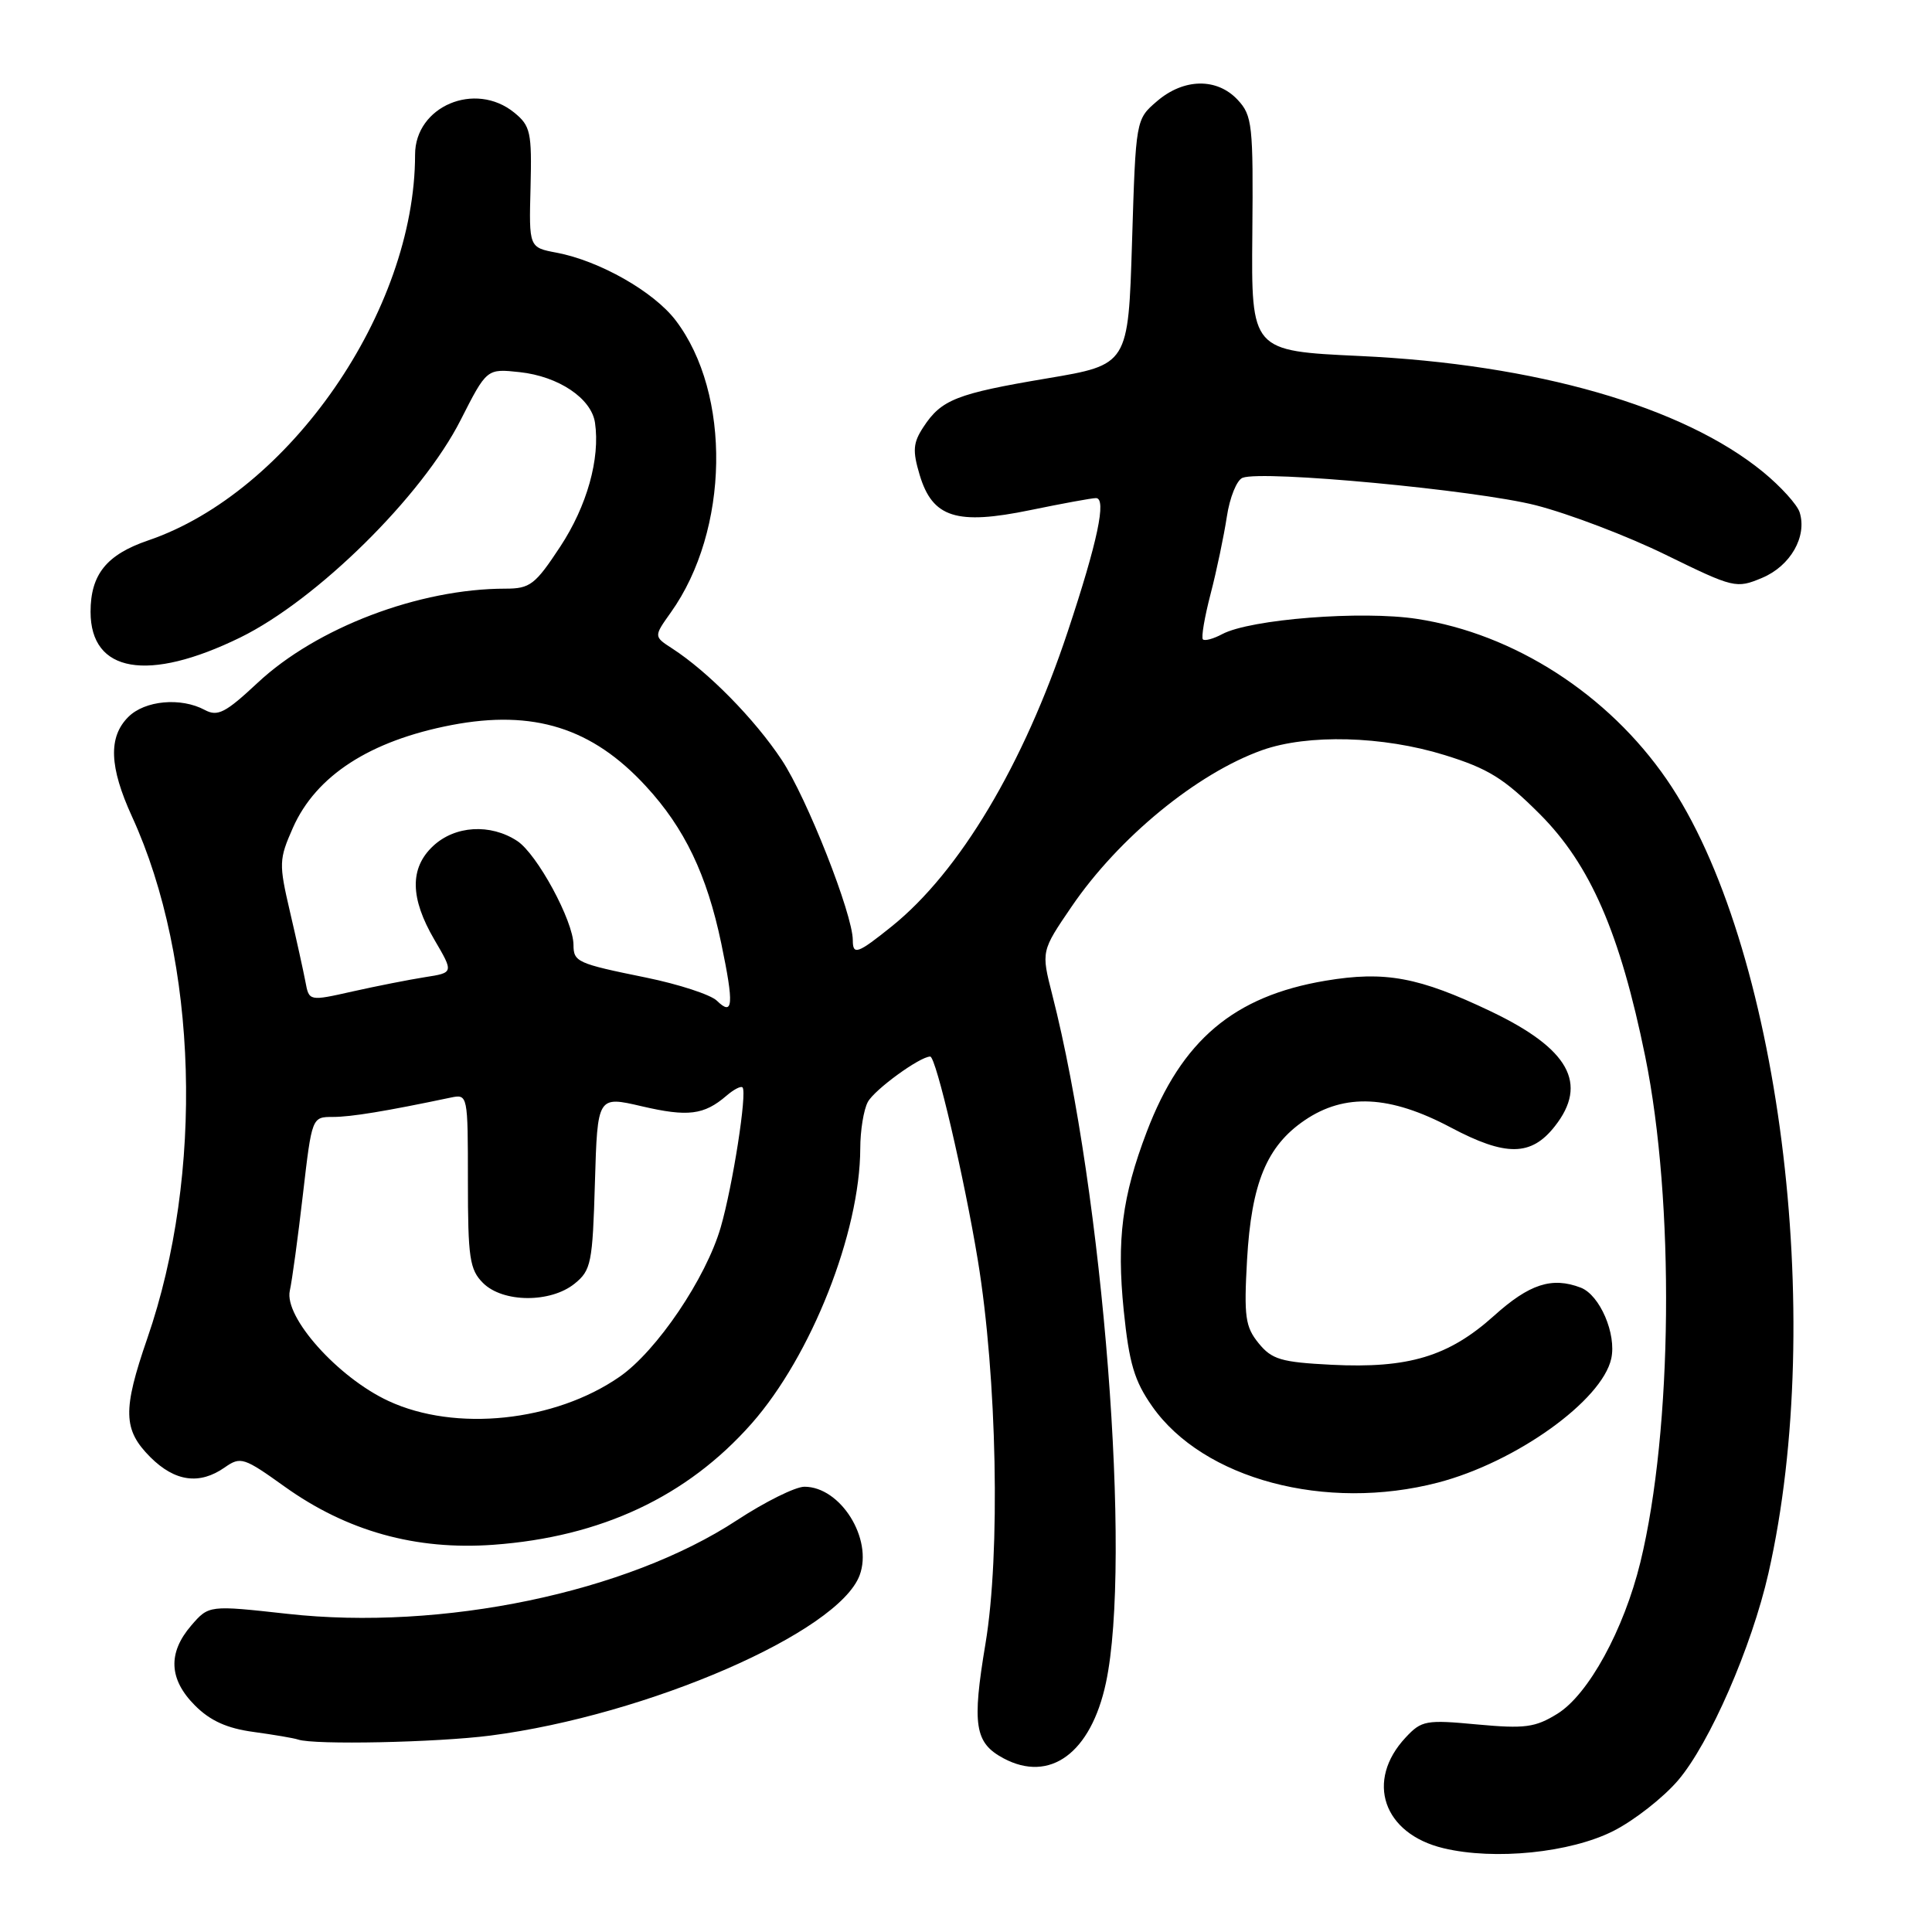 <?xml version="1.0" encoding="UTF-8" standalone="no"?>
<!DOCTYPE svg PUBLIC "-//W3C//DTD SVG 1.1//EN" "http://www.w3.org/Graphics/SVG/1.1/DTD/svg11.dtd" >
<svg xmlns="http://www.w3.org/2000/svg" xmlns:xlink="http://www.w3.org/1999/xlink" version="1.1" viewBox="0 0 256 256">
 <g >
 <path fill="currentColor"
d=" M 213.79 242.61 C 216.53 241.22 220.38 238.21 222.34 235.92 C 226.53 231.02 232.10 218.26 234.33 208.45 C 242.06 174.37 235.72 124.90 220.86 103.30 C 213.09 92.00 200.63 83.98 187.78 82.01 C 180.46 80.88 165.66 82.04 161.94 84.03 C 160.78 84.65 159.63 84.96 159.39 84.72 C 159.15 84.48 159.61 81.77 160.41 78.70 C 161.21 75.63 162.17 71.03 162.56 68.48 C 162.94 65.93 163.88 63.60 164.65 63.31 C 167.33 62.28 195.56 64.93 203.50 66.95 C 207.90 68.08 215.66 71.03 220.73 73.52 C 229.75 77.93 230.05 78.01 233.49 76.57 C 237.24 75.00 239.48 71.09 238.46 67.88 C 238.14 66.87 235.97 64.47 233.63 62.55 C 223.03 53.86 203.53 48.25 180.15 47.17 C 165.80 46.50 165.80 46.50 165.94 30.98 C 166.07 16.54 165.94 15.31 164.00 13.23 C 161.26 10.29 156.86 10.36 153.31 13.41 C 150.50 15.82 150.50 15.82 150.00 32.08 C 149.50 48.33 149.50 48.33 138.73 50.14 C 126.73 52.16 124.74 52.95 122.36 56.58 C 120.98 58.68 120.90 59.72 121.86 62.93 C 123.56 68.60 126.74 69.61 136.53 67.59 C 140.76 66.72 144.67 66.00 145.22 66.00 C 146.66 66.00 145.44 71.78 141.49 83.66 C 135.63 101.32 127.14 115.53 118.16 122.75 C 113.63 126.39 113.00 126.61 113.00 124.58 C 113.00 121.15 106.91 105.70 103.58 100.69 C 99.99 95.27 93.83 89.01 89.06 85.92 C 86.62 84.34 86.62 84.34 88.89 81.15 C 96.65 70.26 96.94 52.16 89.52 42.44 C 86.61 38.63 79.42 34.55 73.74 33.48 C 70.09 32.79 70.09 32.79 70.30 24.82 C 70.48 17.52 70.30 16.68 68.14 14.92 C 62.96 10.71 55.00 14.08 55.00 20.49 C 55.00 41.15 38.34 65.24 19.63 71.61 C 14.12 73.49 12.00 76.12 12.00 81.07 C 12.00 89.15 19.60 90.45 31.82 84.48 C 41.98 79.50 55.90 65.78 61.03 55.67 C 64.50 48.84 64.50 48.84 68.86 49.31 C 74.02 49.87 78.36 52.78 78.84 56.01 C 79.54 60.77 77.78 67.05 74.23 72.44 C 70.91 77.48 70.24 78.00 66.97 78.00 C 55.54 78.00 41.94 83.17 34.12 90.49 C 29.87 94.46 28.84 94.99 27.13 94.07 C 23.96 92.37 19.19 92.81 17.00 95.00 C 14.33 97.67 14.48 101.62 17.50 108.22 C 26.23 127.28 27.06 155.52 19.52 177.34 C 16.23 186.87 16.30 189.45 19.92 193.08 C 23.18 196.33 26.44 196.78 29.78 194.44 C 31.88 192.97 32.31 193.11 37.71 196.98 C 45.97 202.89 55.09 205.44 65.39 204.69 C 79.66 203.65 91.04 198.31 99.59 188.63 C 107.50 179.66 113.95 163.34 113.99 152.18 C 113.99 149.81 114.44 147.04 114.99 146.02 C 115.86 144.39 121.89 140.00 123.26 140.00 C 124.02 140.00 127.76 156.00 129.57 167.00 C 132.11 182.46 132.58 205.85 130.58 217.80 C 128.78 228.57 129.15 230.94 132.96 232.98 C 139.12 236.28 144.55 232.29 146.54 222.99 C 149.99 206.88 146.20 158.26 139.42 131.77 C 137.96 126.04 137.96 126.04 142.00 120.12 C 148.23 110.99 158.60 102.48 167.24 99.40 C 173.29 97.25 183.23 97.51 191.42 100.05 C 197.18 101.83 199.30 103.14 204.01 107.85 C 210.72 114.56 214.66 123.61 218.00 139.99 C 221.92 159.26 221.64 189.43 217.36 207.00 C 215.17 215.96 210.47 224.55 206.35 227.09 C 203.42 228.90 202.06 229.08 195.74 228.50 C 188.96 227.86 188.36 227.97 186.27 230.21 C 180.87 235.97 183.27 242.99 191.28 244.90 C 198.05 246.52 208.08 245.50 213.79 242.61 Z  M 65.00 229.97 C 85.83 227.27 111.11 216.29 113.91 208.72 C 115.69 203.90 111.38 197.00 106.59 197.00 C 105.39 197.00 101.37 199.00 97.66 201.43 C 83.08 211.01 58.56 216.12 38.08 213.84 C 27.67 212.69 27.67 212.69 25.33 215.40 C 22.21 219.03 22.38 222.53 25.84 225.99 C 27.85 228.01 30.09 229.02 33.59 229.49 C 36.29 229.86 38.95 230.31 39.50 230.50 C 41.63 231.23 57.87 230.89 65.00 229.97 Z  M 190.54 196.45 C 200.86 193.76 212.27 185.59 213.50 180.02 C 214.21 176.76 211.99 171.60 209.46 170.62 C 205.64 169.16 202.66 170.12 197.95 174.36 C 191.96 179.74 186.62 181.35 176.45 180.84 C 169.75 180.50 168.53 180.14 166.77 177.98 C 165.00 175.80 164.82 174.46 165.24 166.94 C 165.82 156.77 167.85 151.86 172.88 148.44 C 178.19 144.83 184.18 145.12 192.24 149.40 C 199.52 153.26 202.89 153.23 206.02 149.24 C 210.48 143.58 207.91 138.97 197.56 134.02 C 188.01 129.46 183.52 128.63 175.64 129.95 C 163.49 131.99 156.57 137.84 151.95 149.97 C 148.69 158.53 147.95 164.25 148.90 173.65 C 149.62 180.66 150.30 182.97 152.68 186.36 C 159.45 196.00 175.67 200.32 190.54 196.45 Z  M 51.46 185.63 C 44.77 182.52 37.64 174.54 38.40 171.03 C 38.71 169.64 39.49 163.89 40.14 158.25 C 41.33 148.00 41.33 148.00 44.12 148.00 C 46.53 148.00 51.15 147.24 59.75 145.43 C 61.98 144.97 62.00 145.06 62.00 156.48 C 62.00 166.67 62.23 168.23 64.00 170.00 C 66.63 172.63 72.95 172.67 76.14 170.09 C 78.33 168.32 78.52 167.36 78.83 156.70 C 79.17 145.22 79.17 145.22 85.05 146.59 C 91.15 148.01 93.28 147.75 96.26 145.19 C 97.22 144.36 98.18 143.86 98.39 144.09 C 99.02 144.77 97.09 157.13 95.50 162.62 C 93.55 169.36 87.02 179.02 82.11 182.42 C 73.51 188.39 60.34 189.77 51.46 185.63 Z  M 94.99 132.60 C 94.17 131.80 89.94 130.42 85.59 129.53 C 76.45 127.67 76.00 127.46 75.99 125.19 C 75.97 122.02 71.17 113.16 68.53 111.43 C 64.97 109.10 60.28 109.39 57.38 112.11 C 54.27 115.03 54.33 119.00 57.56 124.52 C 60.12 128.89 60.12 128.89 56.31 129.48 C 54.22 129.81 49.90 130.66 46.73 131.37 C 40.95 132.67 40.95 132.67 40.47 130.08 C 40.20 128.66 39.28 124.48 38.42 120.80 C 36.94 114.44 36.96 113.88 38.81 109.69 C 41.87 102.78 49.02 98.15 59.85 96.07 C 70.69 94.00 78.47 96.44 85.58 104.17 C 90.71 109.72 93.67 115.91 95.57 125.00 C 97.27 133.16 97.15 134.71 94.99 132.60 Z "/>
</g>
</svg>